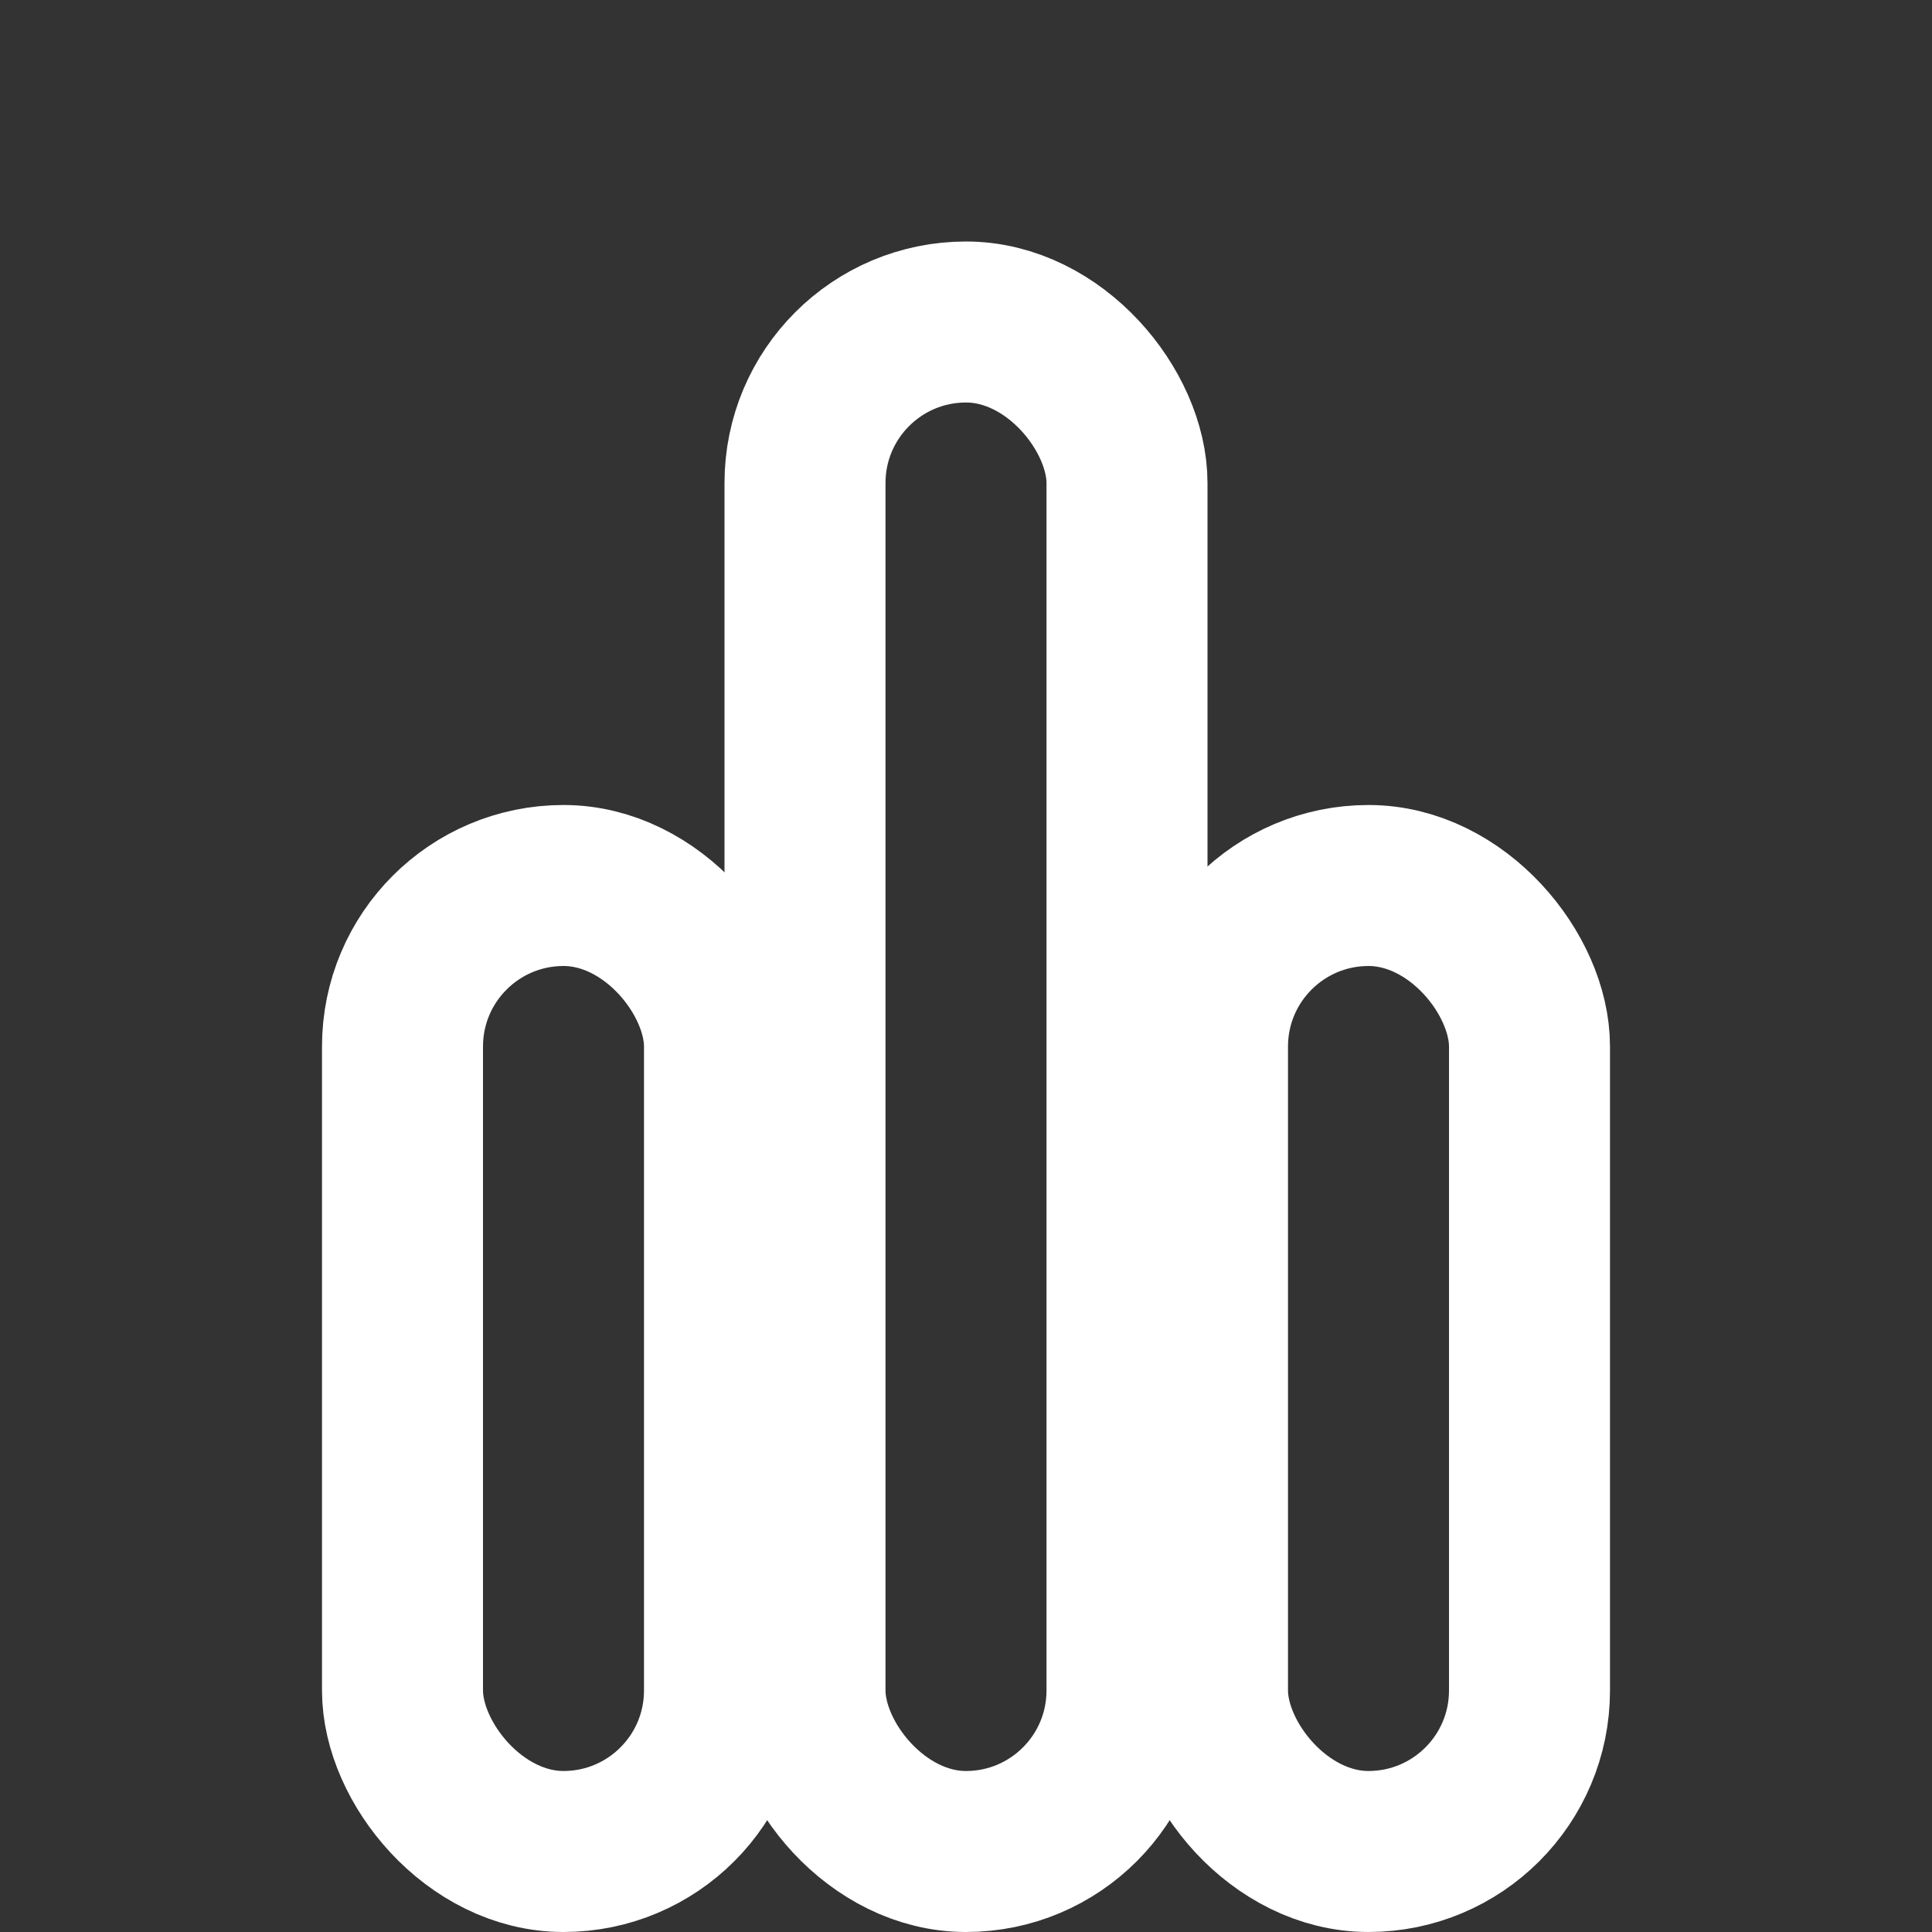<svg width="24" height="24" viewBox="0 0 24 24" fill="none" xmlns="http://www.w3.org/2000/svg">
  <rect x="0" y="0" width="24" height="24" fill="#333333" stroke="none"/>
  <rect x="5" y="11" width="4" height="12" rx="2" stroke="white" stroke-width="2"/>
  <rect x="15" y="11" width="4" height="12" rx="2" stroke="white" stroke-width="2"/>
  <rect x="10" y="4" width="4" height="19" rx="2" stroke="white" stroke-width="2"/>
</svg>
